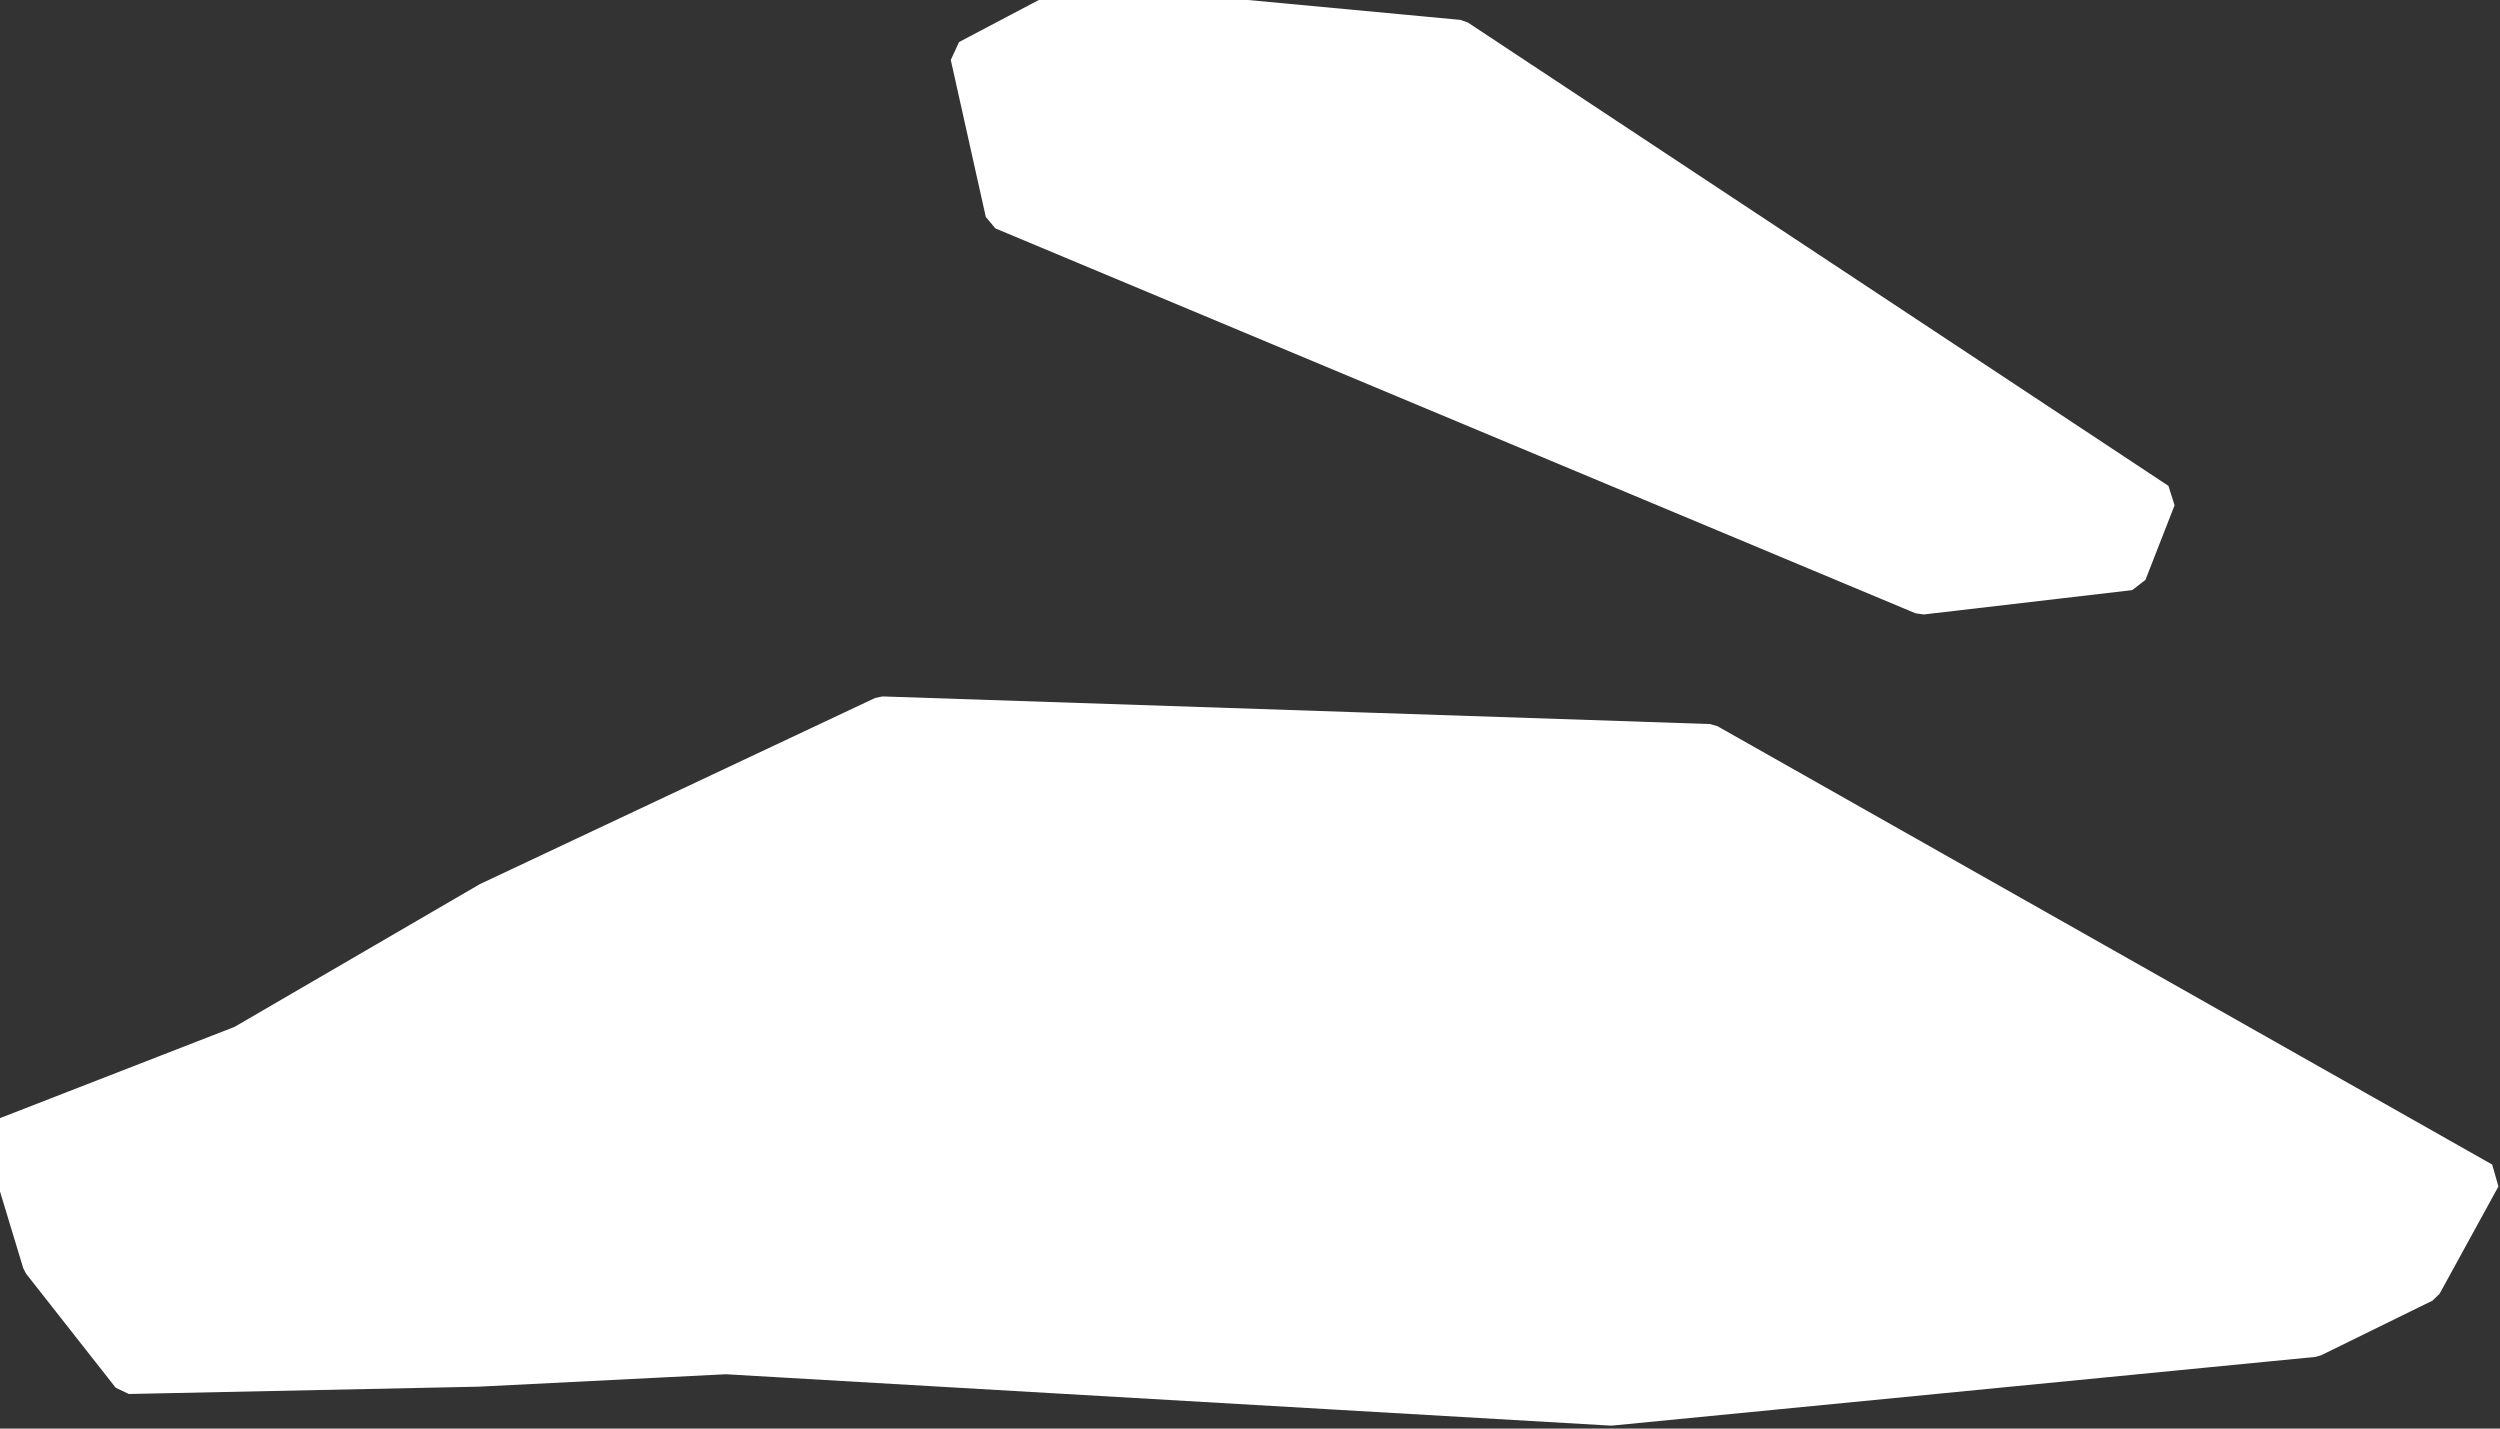 <svg width="77" height="44" viewBox="0 0 77 44" fill="none" xmlns="http://www.w3.org/2000/svg">
<rect x="0" y="0" width="77" height="44" fill="#333333" stroke="none"/>
<g clip-path="url(#clip0_3_108)">
<path d="M66.511 15.381L44.934 1.11L33.067 0L29.772 1.737L30.851 6.574L59.193 18.429L65.614 17.679L66.511 15.381Z" fill="white" stroke="white" stroke-linejoin="bevel"/>
<path d="M27.166 21.95L15.013 27.674L7.441 32.08L0 34.974L1.196 38.92L3.958 42.435L14.72 42.21L22.357 41.826L49.62 43.409L71.268 41.295L74.699 39.611L76.513 36.303L52.648 22.8L27.166 21.95Z" fill="white" stroke="white" stroke-linejoin="bevel"/>
</g>
<defs>
<clipPath id="clip0_3_108">
<rect width="77" height="44" fill="white"/>
</clipPath>
</defs>
</svg>
